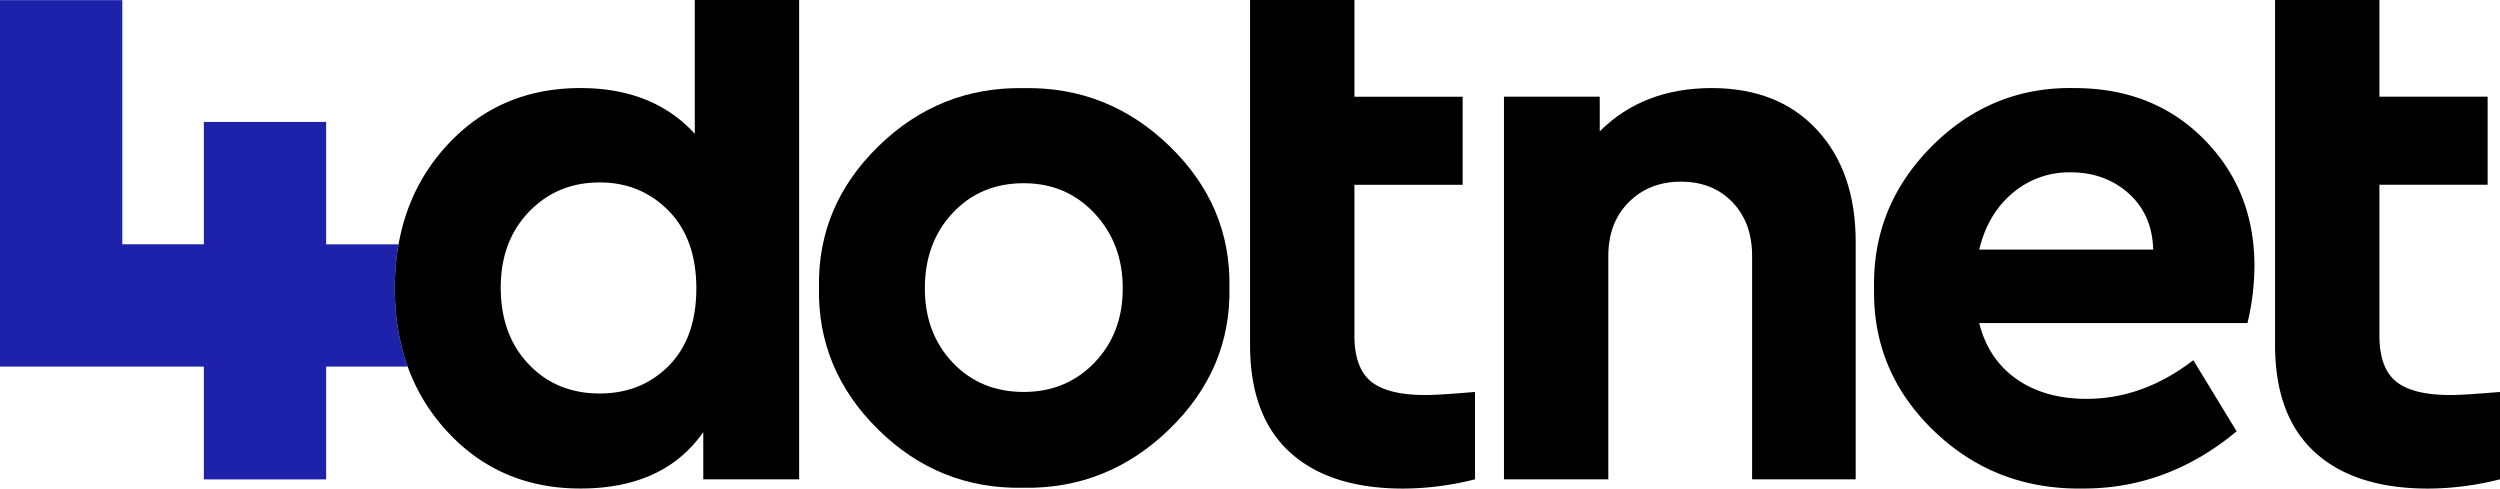 <svg id="Layer_1" data-name="Layer 1" xmlns="http://www.w3.org/2000/svg" viewBox="0 0 1476.11 288.5"><defs><style>.cls-1{fill:none;}.cls-2{fill:#1e22aa;}</style></defs><title>4dotnet_mark</title><path class="cls-1" d="M354.09,107.72q-25.11,0-41.77,17.35T295.66,169.8q0,27.84,16.44,45.19t42,17.34q24.65,0,40.85-16.43t16.21-45.65q0-29.2-16.44-45.87T354.09,107.72Z"/><path class="cls-1" d="M1256.94,114.34q-13.93-12.56-34.46-12.55a51.48,51.48,0,0,0-34.24,12.32q-14.61,12.33-19.62,33.32h102.7Q1270.86,126.9,1256.94,114.34Z"/><path class="cls-1" d="M604.5,108.18q-25.56,0-42,17.57t-16.43,44.5q0,26.49,16.43,43.82t42,17.35q25.11,0,41.77-17.35t16.66-43.82q0-26.46-16.66-44.27T604.5,108.18Z"/><path class="cls-2" d="M235.34,144.25H192.56V72h-72.2v72.22H72.22V.07H0V216.46H120.36v66.61h72.2V216.46H240.7q-7.56-21-7.57-46.21A148.08,148.08,0,0,1,235.34,144.25Z"/><path d="M410.23,79Q385.59,52,342.68,52q-47.48,0-78.51,33.54-22.77,24.61-28.83,58.67a148.08,148.08,0,0,0-2.21,26q0,25.26,7.57,46.21a112.35,112.35,0,0,0,23.47,38.47q31,33.54,78.51,33.55,49.29,0,72.57-33.33V283h56.6V0H410.23ZM394.94,215.9q-16.2,16.42-40.85,16.43-25.57,0-42-17.34T295.66,169.8q0-27.39,16.66-44.73t41.77-17.35q24.2,0,40.62,16.66t16.44,45.87Q411.15,199.47,394.94,215.9Z"/><path d="M690.55,86.27q-36.3-35.14-86-34.23-49.75-.91-85.81,34.23T483.55,169.8q-.93,48.39,34.91,83.76T604.05,288q49.74.9,86.27-34.46t35.6-83.76Q726.84,121.43,690.55,86.27Zm-44.28,127.8q-16.66,17.35-41.77,17.35-25.56,0-42-17.35t-16.43-43.82q0-26.92,16.43-44.5t42-17.57q25.11,0,41.77,17.8t16.66,44.27Q662.93,196.74,646.27,214.07Z"/><path d="M809.53,225.26q-9.82-8-9.82-27.16v-89h63.91v-52H799.71V0H738.09V203.58q0,42,23.51,63.44t66.87,21.46A174.8,174.8,0,0,0,870.92,283V231.42q-21.46,1.83-29.21,1.82Q819.34,233.24,809.53,225.26Z"/><path d="M1446.9,233.24q-22.37,0-32.18-8t-9.81-27.16v-89h63.9v-52h-63.9V0h-61.62V203.58q0,42,23.51,63.44t66.86,21.46a174.8,174.8,0,0,0,42.45-5.48V231.42Q1454.66,233.25,1446.9,233.24Z"/><path d="M1010.74,52q-40.63,0-66.18,25.56V57.06H888V283h61.62V151.08q0-19.62,12.09-31.72t30.81-12.09q18.72,0,30.36,12.09t11.64,31.72V283h61.16V142.87q0-41.53-22.82-66.19T1010.74,52Z"/><path d="M1224.76,52q-48.84-.91-84,34.23t-34.23,84q-.91,49.31,35.37,84.22t88.33,34q49.74,0,90.37-33.78l-25.56-42q-29.67,22.83-63,22.83-24.64,0-41.31-11.64t-22.13-33.09H1327a146.36,146.36,0,0,0,4.11-33.78q0-44.73-29.89-74.86T1224.76,52Zm-56.14,95.39q5-21,19.62-33.32a51.48,51.48,0,0,1,34.24-12.32q20.54,0,34.46,12.55t14.38,33.09Z"/></svg>